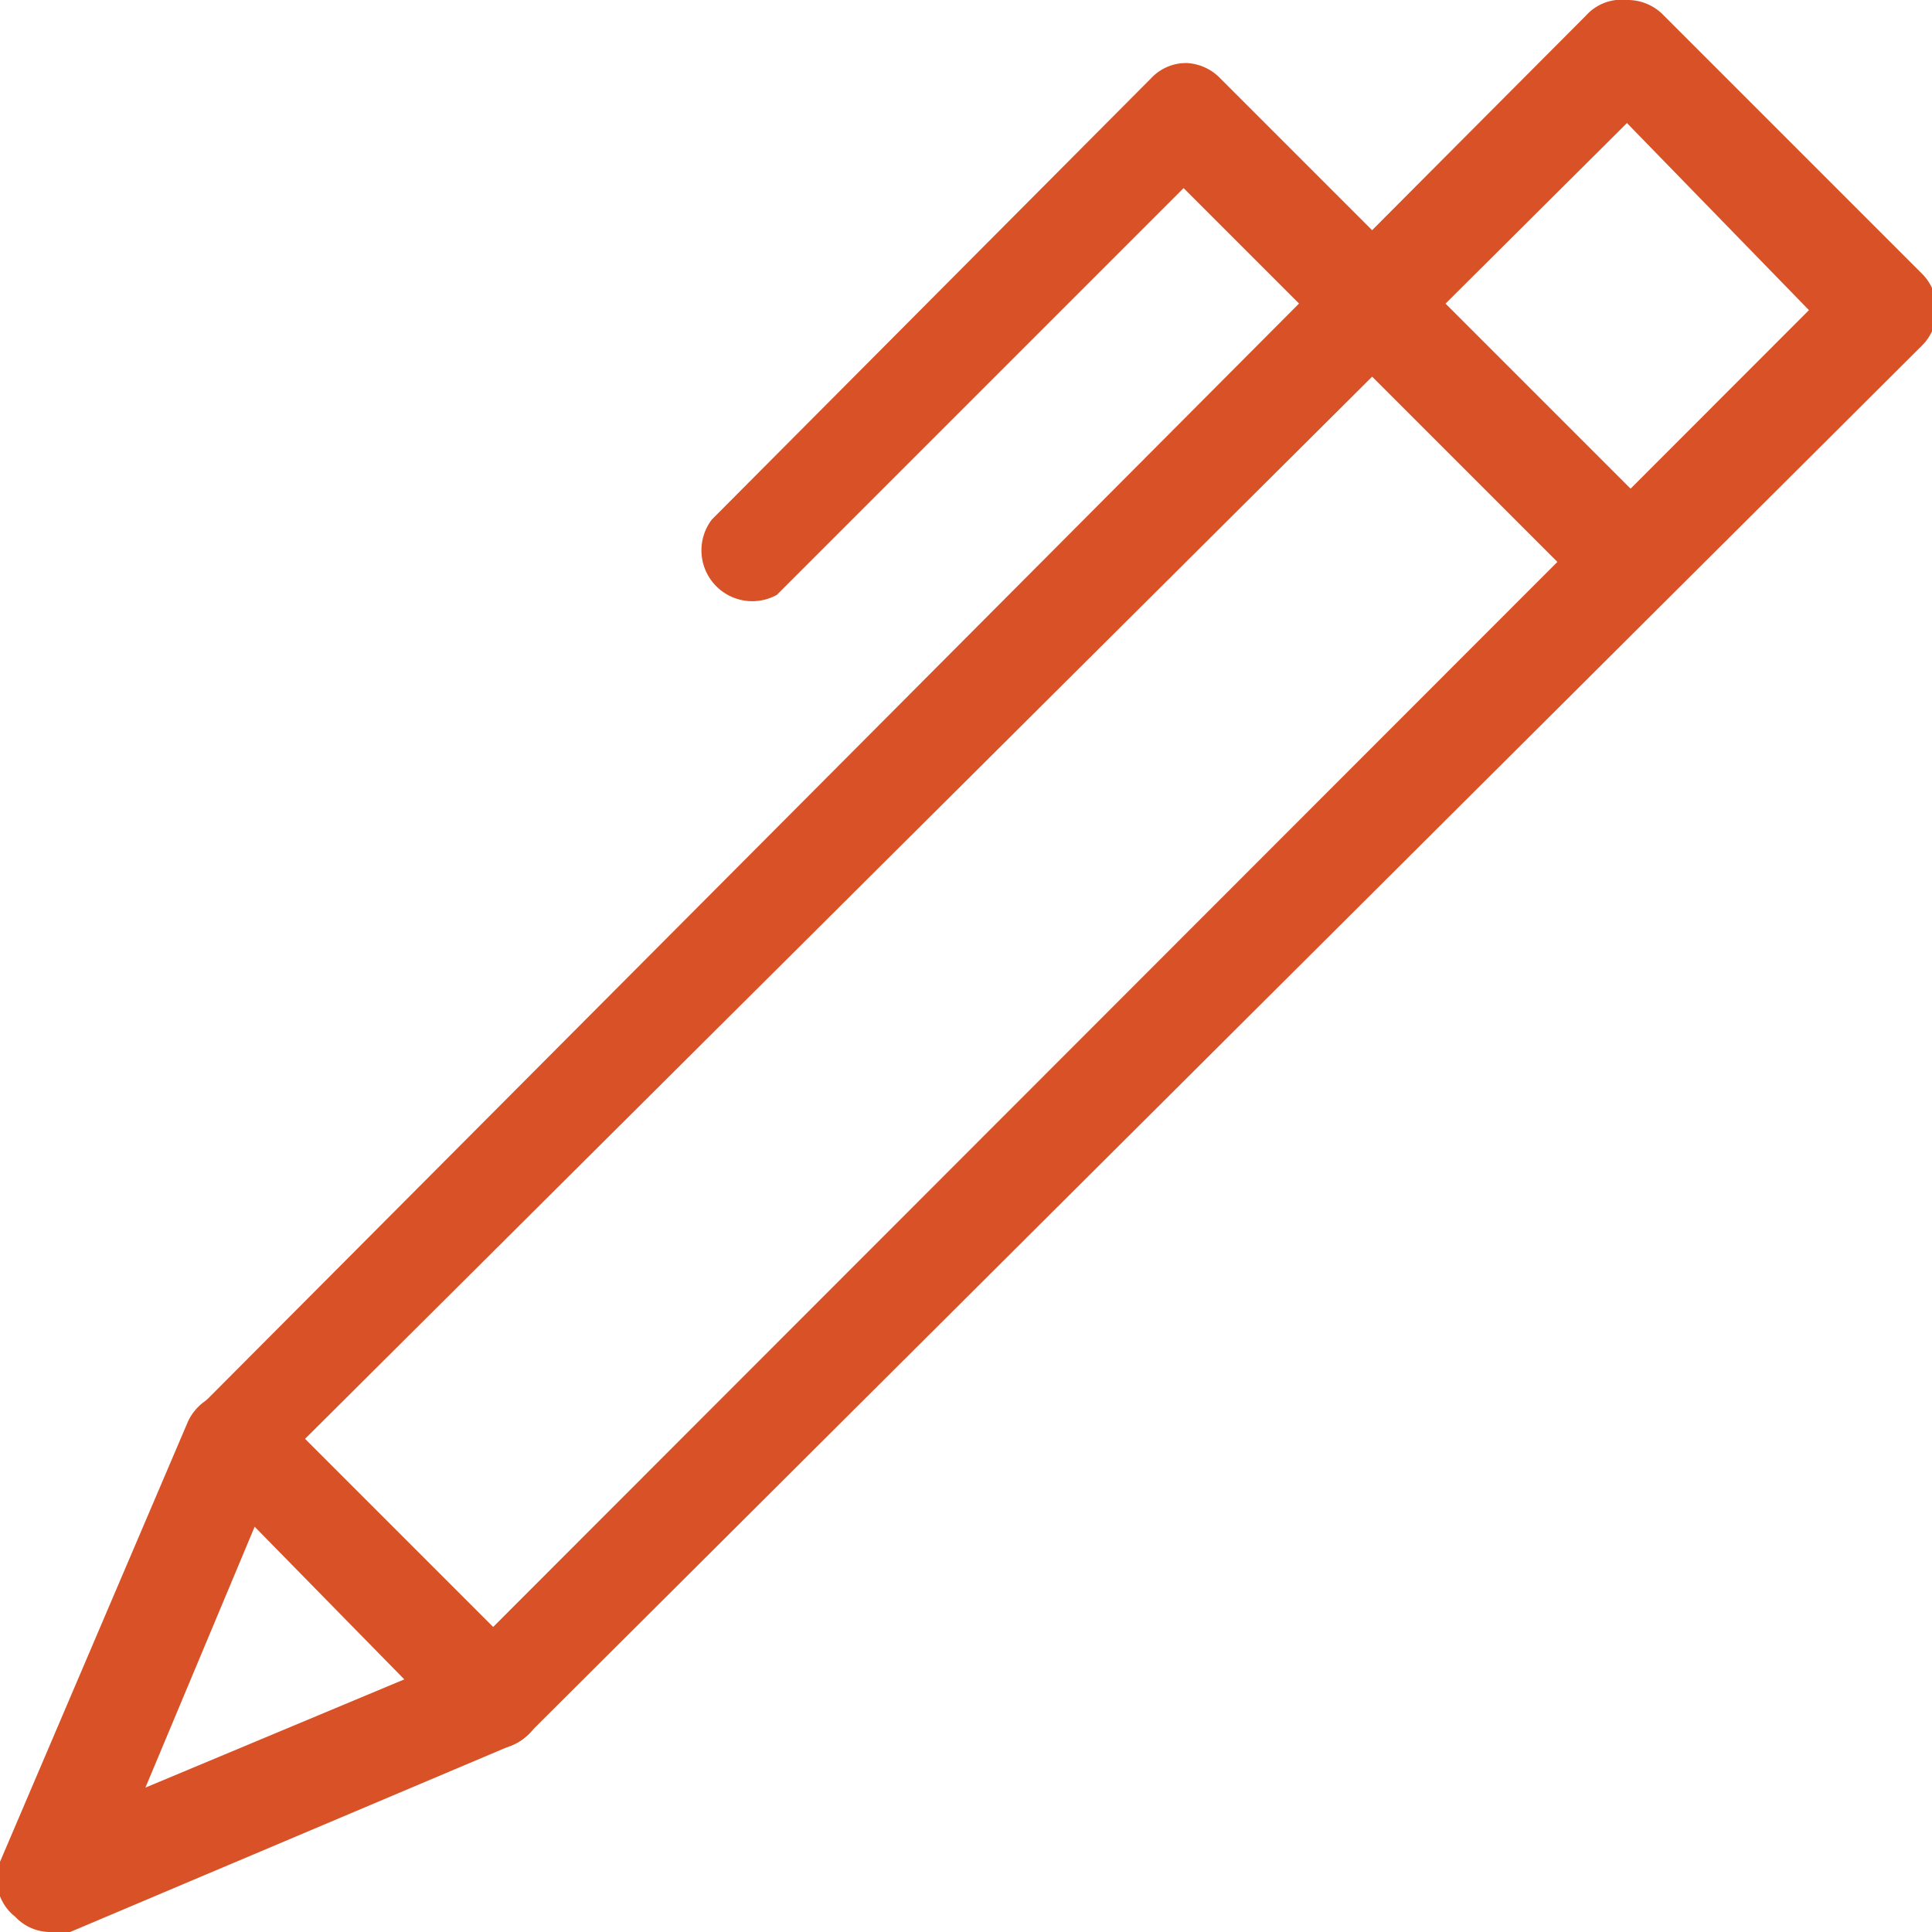 <svg id="Camada_1" data-name="Camada 1" xmlns="http://www.w3.org/2000/svg" viewBox="0 0 19 19"><defs><style>.cls-1{fill:#D85127;}</style></defs><title>wm_Prancheta 19</title><path class="cls-1" d="M4.85,17.2a.47.47,0,0,1-.35-.15L2,14.5a.5.5,0,0,1,0-.7L15.6.15A.47.47,0,0,1,16,0h0a.49.49,0,0,1,.36.15l2.54,2.54a.5.5,0,0,1,0,.71L5.2,17.05A.47.47,0,0,1,4.85,17.2ZM3,14.15,4.85,16,17.79,3.05,16,1.21Z"/><path class="cls-1" d="M.5,19a.47.47,0,0,1-.35-.15A.47.47,0,0,1,0,18.31L1.84,14a.5.5,0,0,1,.66-.27.51.51,0,0,1,.27.65L1.43,17.58l3.23-1.35a.51.51,0,0,1,.65.27.5.5,0,0,1-.27.66L.69,19A.43.43,0,0,1,.5,19Z"/><path class="cls-1" d="M16,6a.51.51,0,0,1-.36-.15l-4-4-4,4A.5.5,0,0,1,7,5.11L11.32.77a.47.47,0,0,1,.35-.15h0A.49.49,0,0,1,12,.77l4.34,4.34a.5.5,0,0,1,0,.71A.49.49,0,0,1,16,6Z"/></svg>